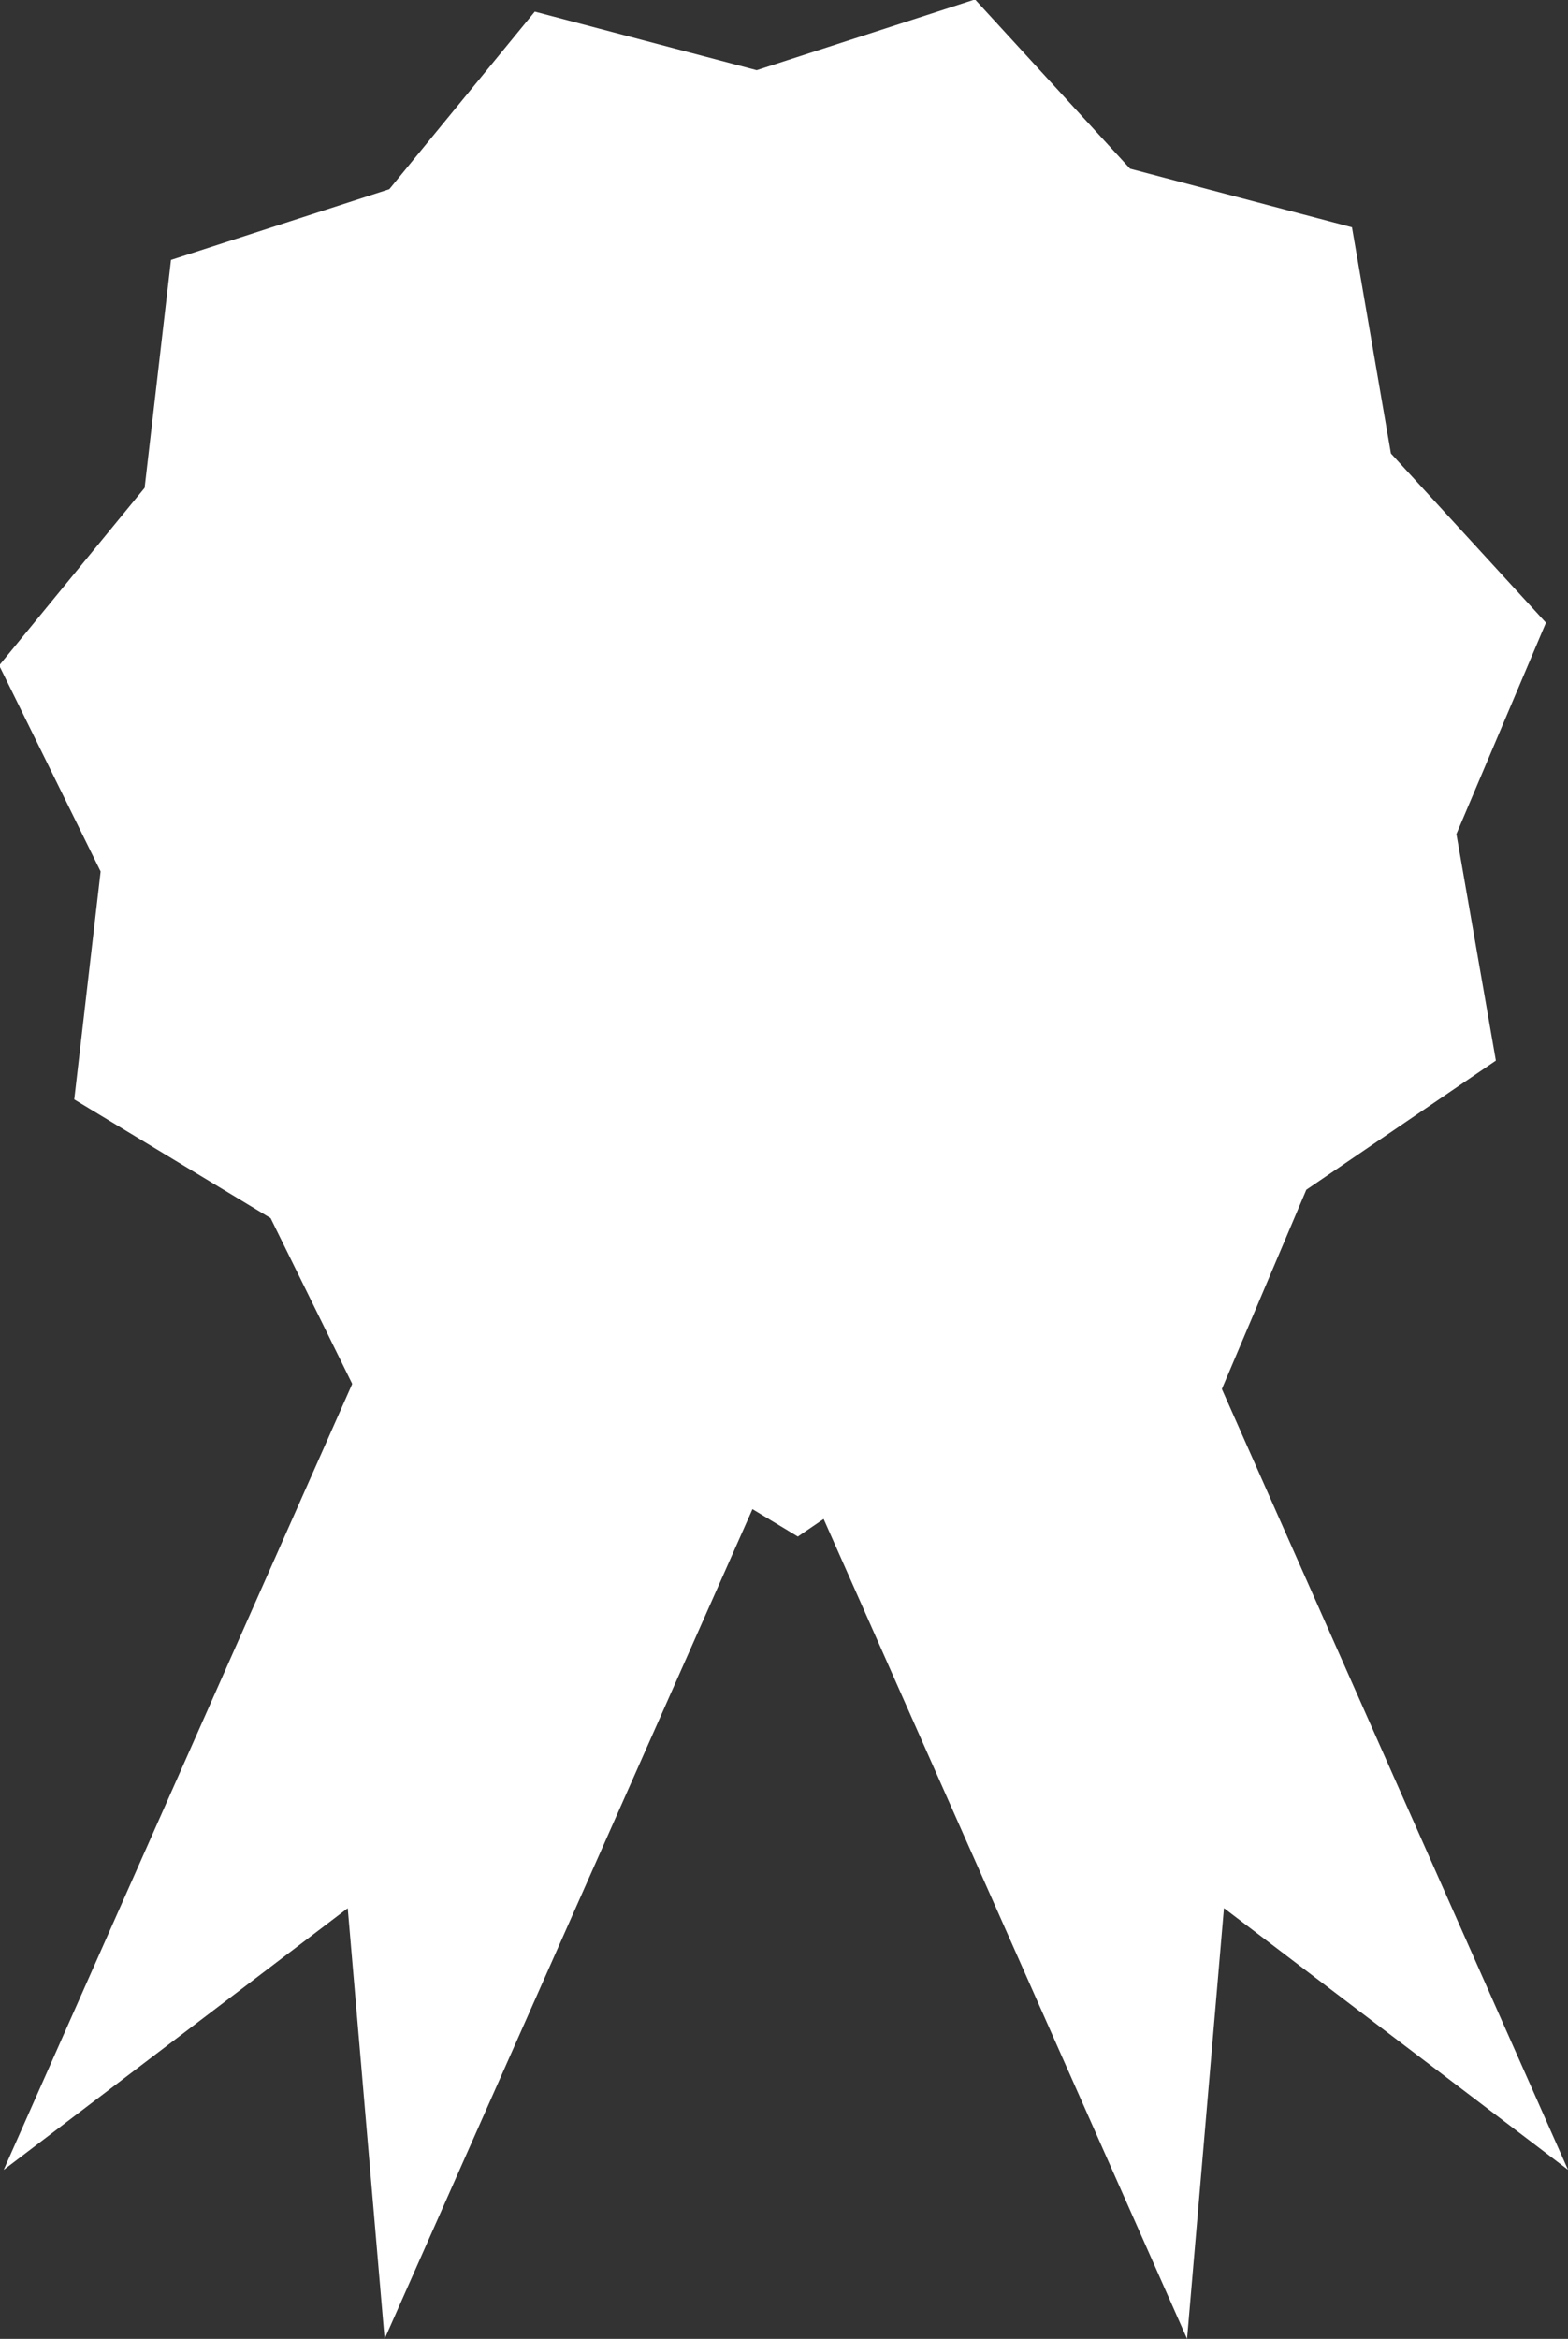<svg xmlns="http://www.w3.org/2000/svg" width="17" height="25.356" viewBox="0 0 17 25.356">
  <rect x="0" y="0" width="17" height="25.356" fill="#333333" stroke="none"/>
  <g id="Group_289" data-name="Group 289" transform="translate(-212.549 -221.195)">
    <path id="Path_16" data-name="Path 16" d="M228.767,232.693l-2.055,1.4-.971,2.291-2.487.069-2.055,1.4-2.129-1.287-2.487.069-1.1-2.234-2.129-1.287.286-2.471-1.1-2.234,1.577-1.925.286-2.471,2.367-.767,1.577-1.925,2.406.635,2.367-.767,1.681,1.835,2.406.635.422,2.452,1.681,1.835-.971,2.291Z" transform="translate(0 0)" fill="#fff"/>
    <path id="Path_17" data-name="Path 17" d="M279.612,317.622l5.262,11.869-3.73-2.837-.4,4.669-5.262-11.869Z" transform="translate(-55.325 -84.773)" fill="#fff"/>
    <path id="Path_18" data-name="Path 18" d="M218.164,317.622,212.9,329.492l3.73-2.837.4,4.669,5.262-11.869Z" transform="translate(-0.311 -84.773)" fill="#fff"/>
  </g>
</svg>

